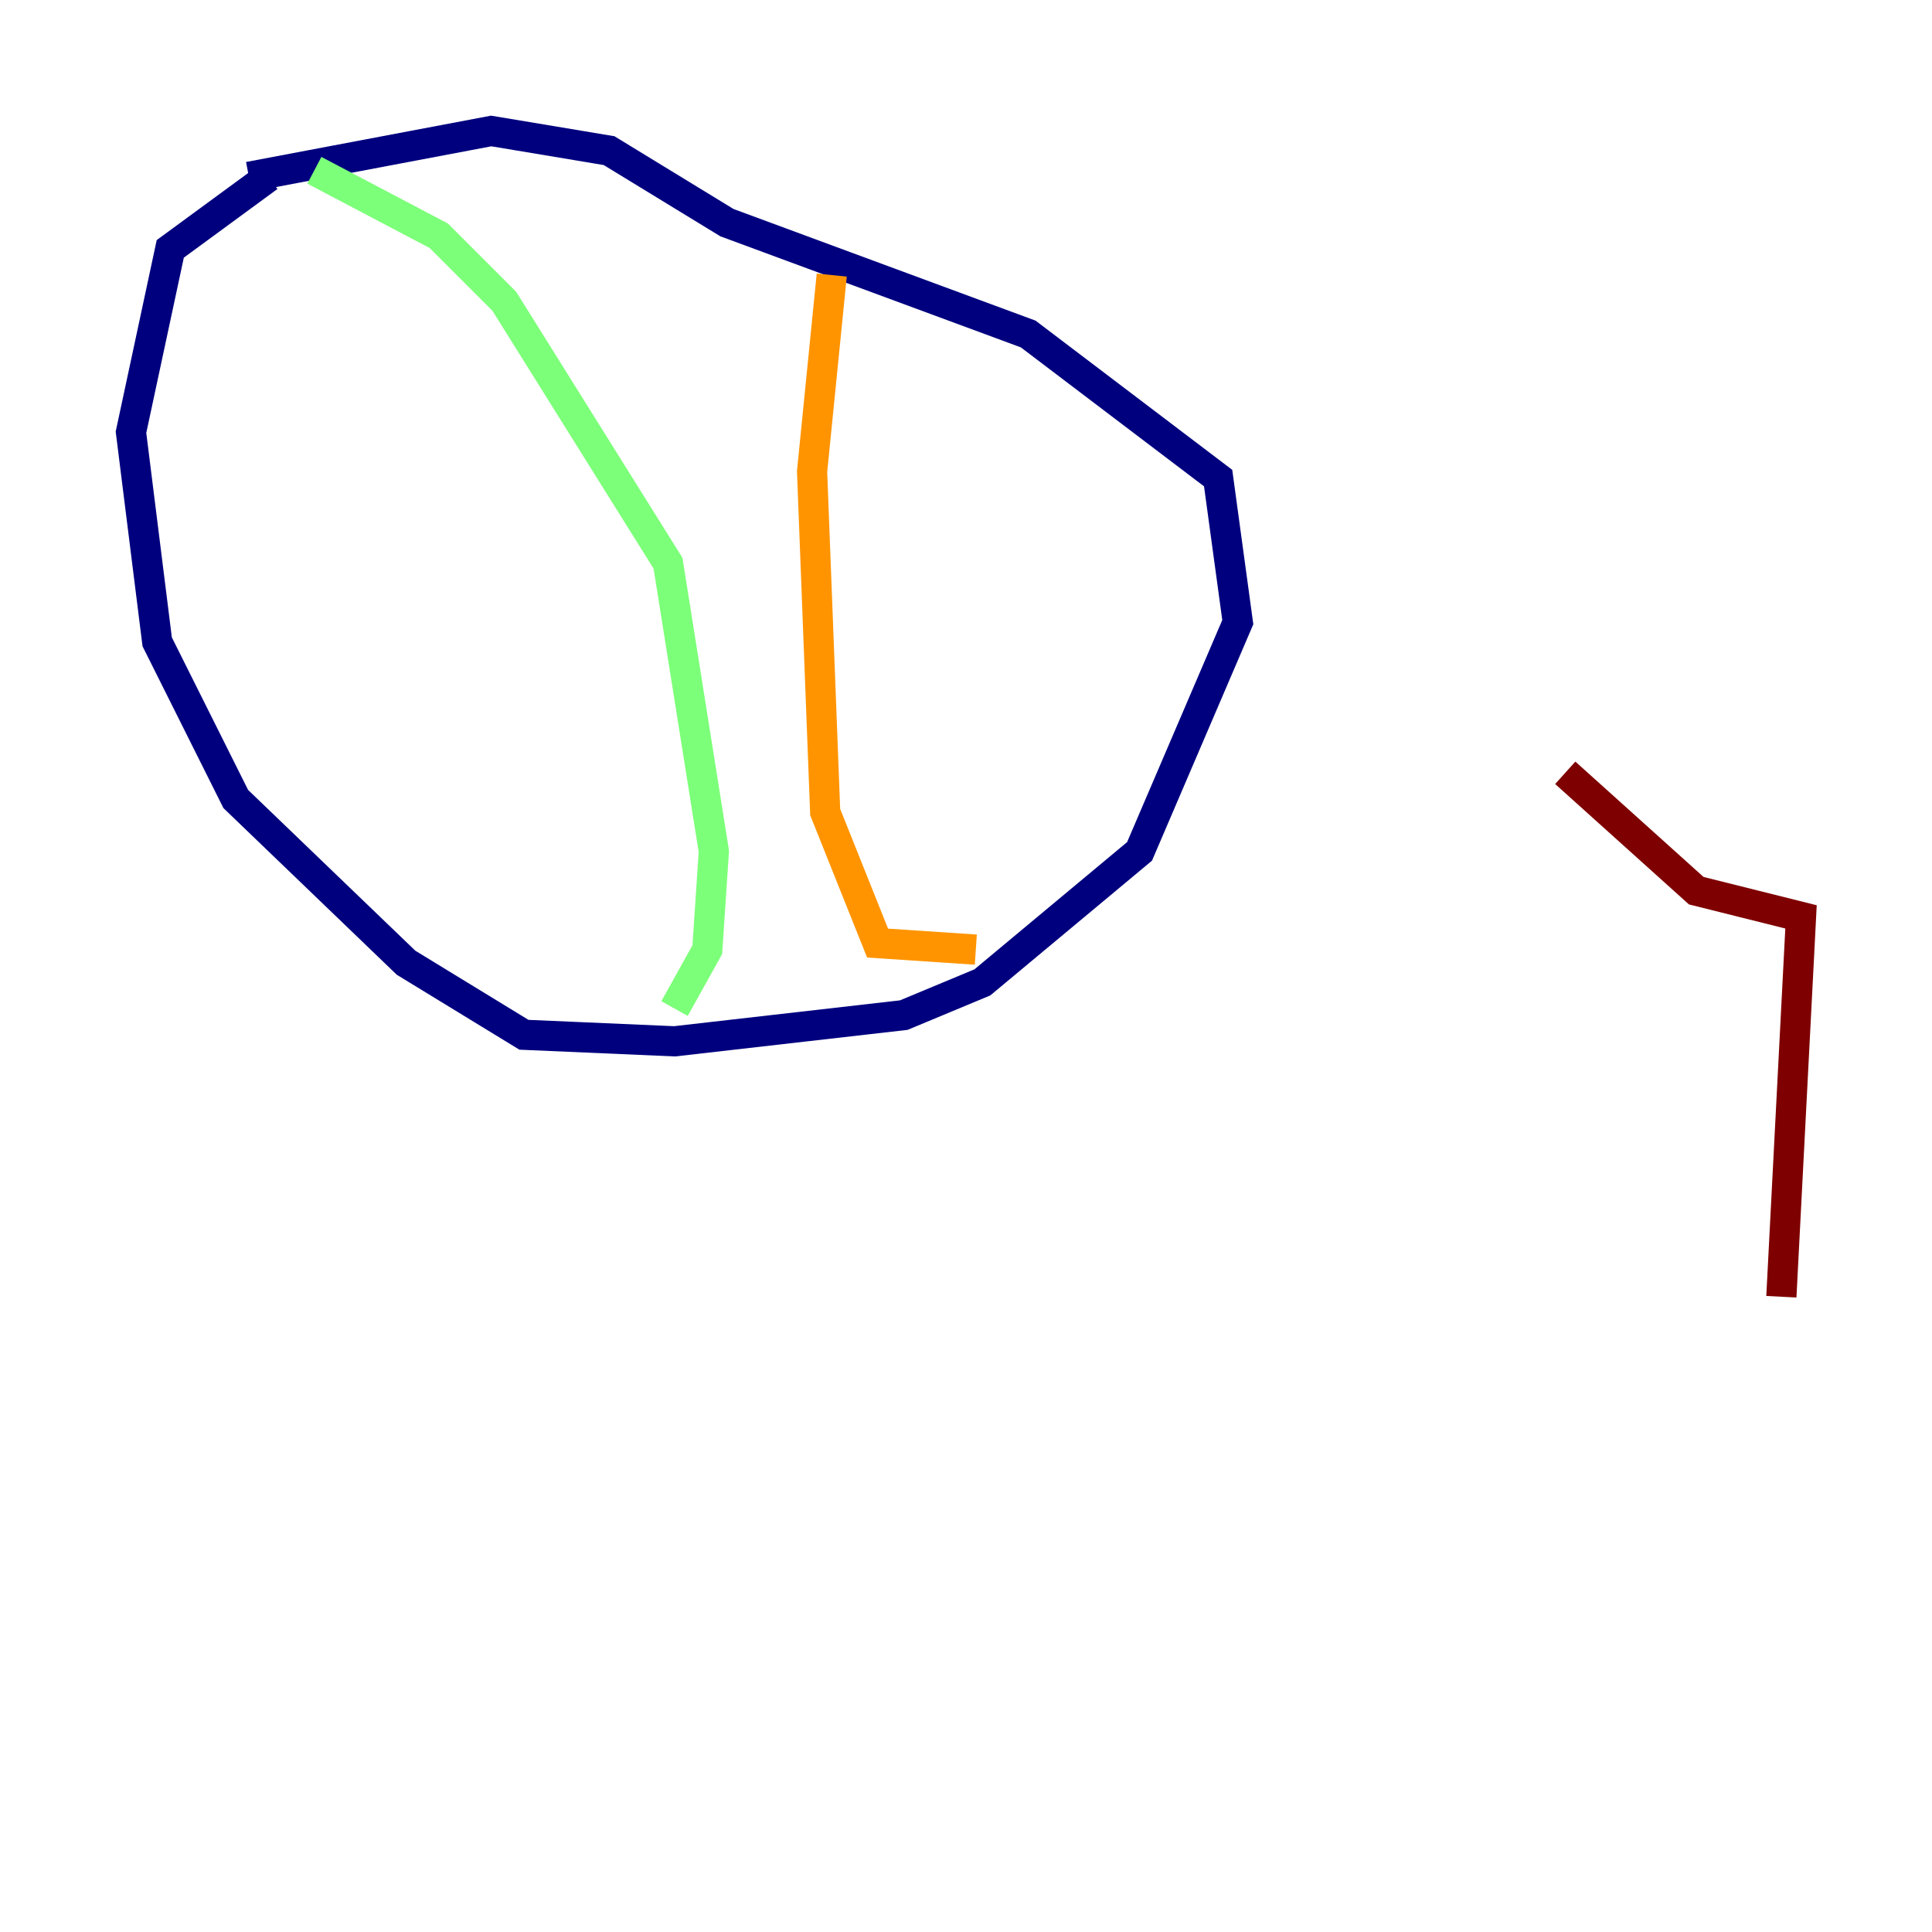 <?xml version="1.0" encoding="utf-8" ?>
<svg baseProfile="tiny" height="128" version="1.2" viewBox="0,0,128,128" width="128" xmlns="http://www.w3.org/2000/svg" xmlns:ev="http://www.w3.org/2001/xml-events" xmlns:xlink="http://www.w3.org/1999/xlink"><defs /><polyline fill="none" points="17.79,11.715 11.281,16.488 8.678,28.637 10.414,42.522 15.62,52.936 26.902,63.783 34.712,68.556 44.691,68.99 59.878,67.254 65.085,65.085 75.498,56.407 82.007,41.22 80.705,31.675 68.122,22.129 48.163,14.752 40.352,9.98 32.542,8.678 16.488,11.715" stroke="#00007f" stroke-width="2" /><polyline fill="none" points="16.488,11.715 16.488,11.715" stroke="#0080ff" stroke-width="2" /><polyline fill="none" points="20.827,11.281 29.071,15.62 33.41,19.959 44.258,37.315 47.295,56.407 46.861,62.915 44.691,66.82" stroke="#7cff79" stroke-width="2" /><polyline fill="none" points="55.105,18.224 53.803,31.241 54.671,53.803 58.142,62.481 64.651,62.915" stroke="#ff9400" stroke-width="2" /><polyline fill="none" points="118.02,85.912 119.322,60.746 112.38,59.01 103.702,51.2" stroke="#7f0000" stroke-width="2" /></svg>